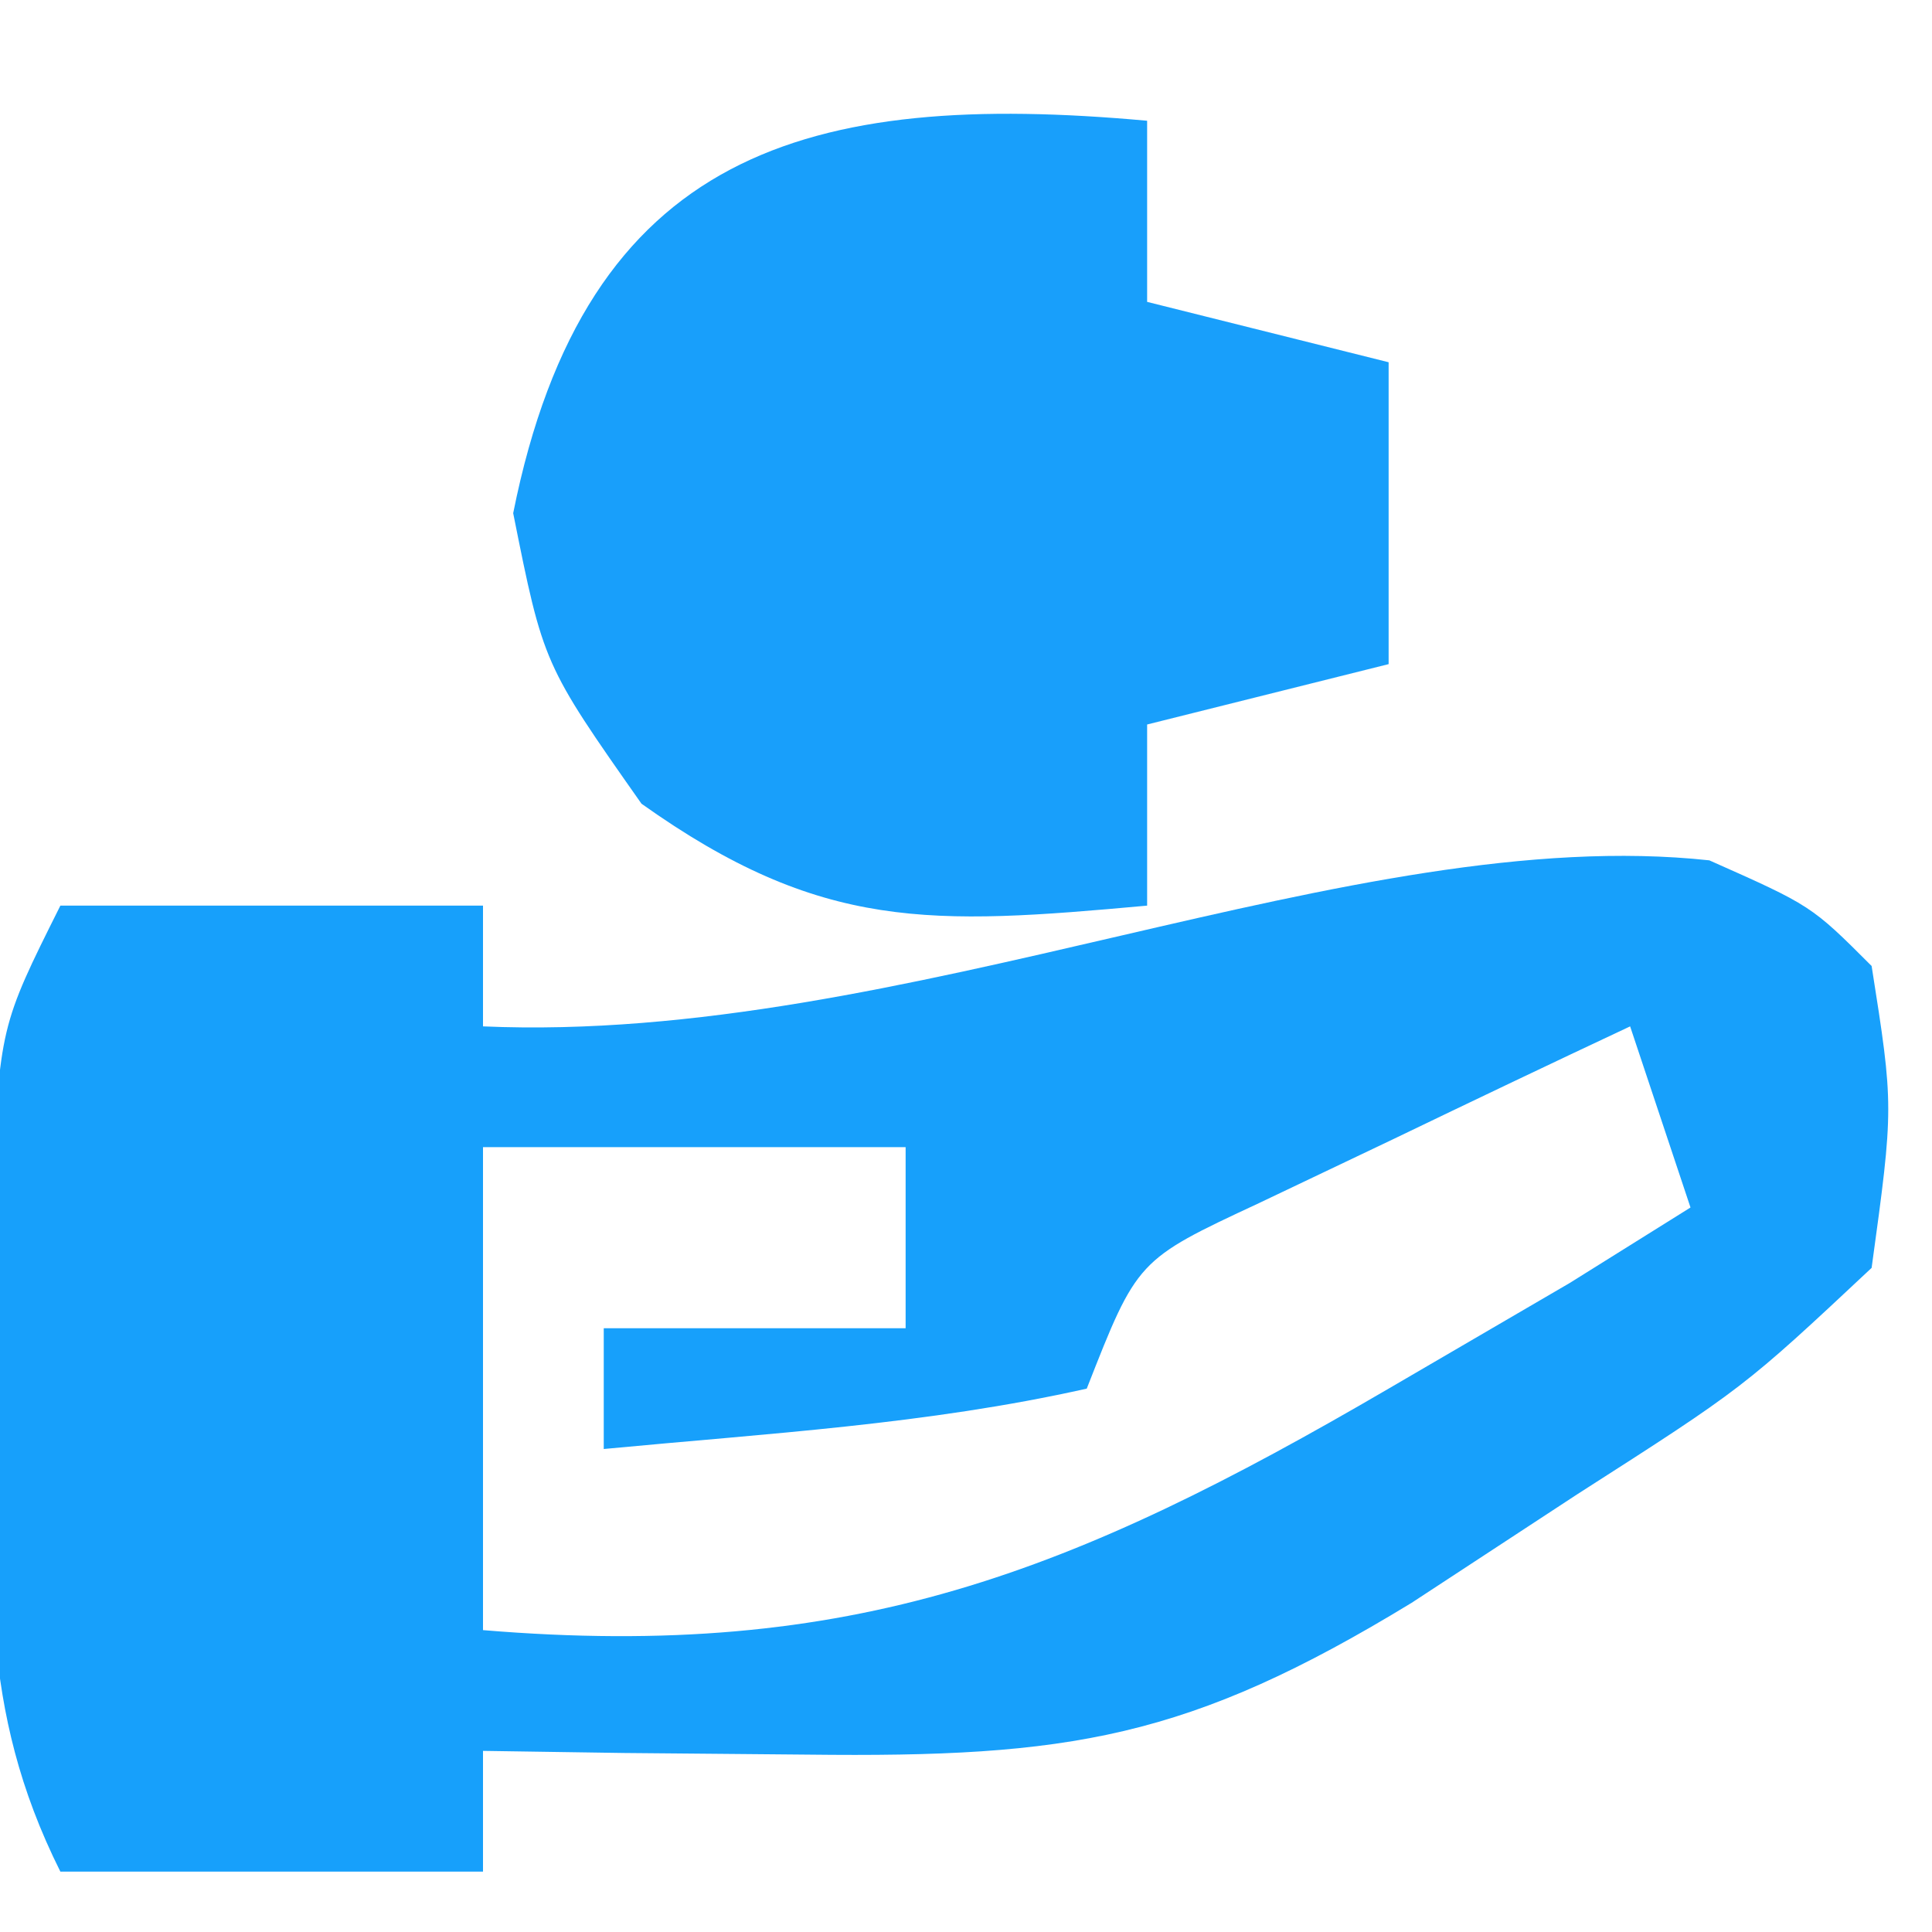 <?xml version="1.0" encoding="UTF-8"?>
<svg version="1.1" xmlns="http://www.w3.org/2000/svg" width="32" height="32">
<path d="M0 0 C1.688 0.75 1.688 0.75 2.688 1.75 C3.055 4.078 3.055 4.078 2.688 6.75 C0.57 8.734 0.57 8.734 -2.188 10.5 C-3.092 11.093 -3.997 11.686 -4.93 12.297 C-8.628 14.552 -10.597 14.863 -14.938 14.812 C-15.94 14.803 -16.943 14.794 -17.977 14.785 C-18.747 14.774 -19.518 14.762 -20.312 14.75 C-20.312 15.41 -20.312 16.07 -20.312 16.75 C-22.622 16.75 -24.933 16.75 -27.312 16.75 C-28.678 14.019 -28.445 11.794 -28.438 8.75 C-28.44 7.678 -28.443 6.605 -28.445 5.5 C-28.312 2.75 -28.312 2.75 -27.312 0.75 C-25.003 0.75 -22.692 0.75 -20.312 0.75 C-20.312 1.41 -20.312 2.07 -20.312 2.75 C-13.347 3.054 -5.897 -0.638 0 0 Z M-1.312 2.75 C-2.629 3.368 -3.94 3.994 -5.25 4.625 C-6.346 5.147 -6.346 5.147 -7.465 5.68 C-9.476 6.618 -9.476 6.618 -10.312 8.75 C-12.961 9.344 -15.604 9.492 -18.312 9.75 C-18.312 9.09 -18.312 8.43 -18.312 7.75 C-16.663 7.75 -15.012 7.75 -13.312 7.75 C-13.312 6.76 -13.312 5.77 -13.312 4.75 C-15.623 4.75 -17.933 4.75 -20.312 4.75 C-20.312 7.39 -20.312 10.03 -20.312 12.75 C-14.209 13.259 -10.549 11.807 -5.312 8.75 C-3.828 7.884 -3.828 7.884 -2.312 7 C-1.323 6.381 -1.323 6.381 -0.312 5.75 C-0.642 4.76 -0.973 3.77 -1.312 2.75 Z " fill="#17A0FB" transform="translate(28.312,14.25)"/>
<path d="M0 0 C0 0.99 0 1.98 0 3 C1.32 3.33 2.64 3.66 4 4 C4 5.65 4 7.3 4 9 C2.68 9.33 1.36 9.66 0 10 C0 10.99 0 11.98 0 13 C-3.578 13.325 -5.395 13.43 -8.375 11.312 C-10 9 -10 9 -10.5 6.5 C-9.3 0.499 -5.614 -0.51 0 0 Z " fill="#189FFB" transform="translate(19,2)"/>
</svg>
